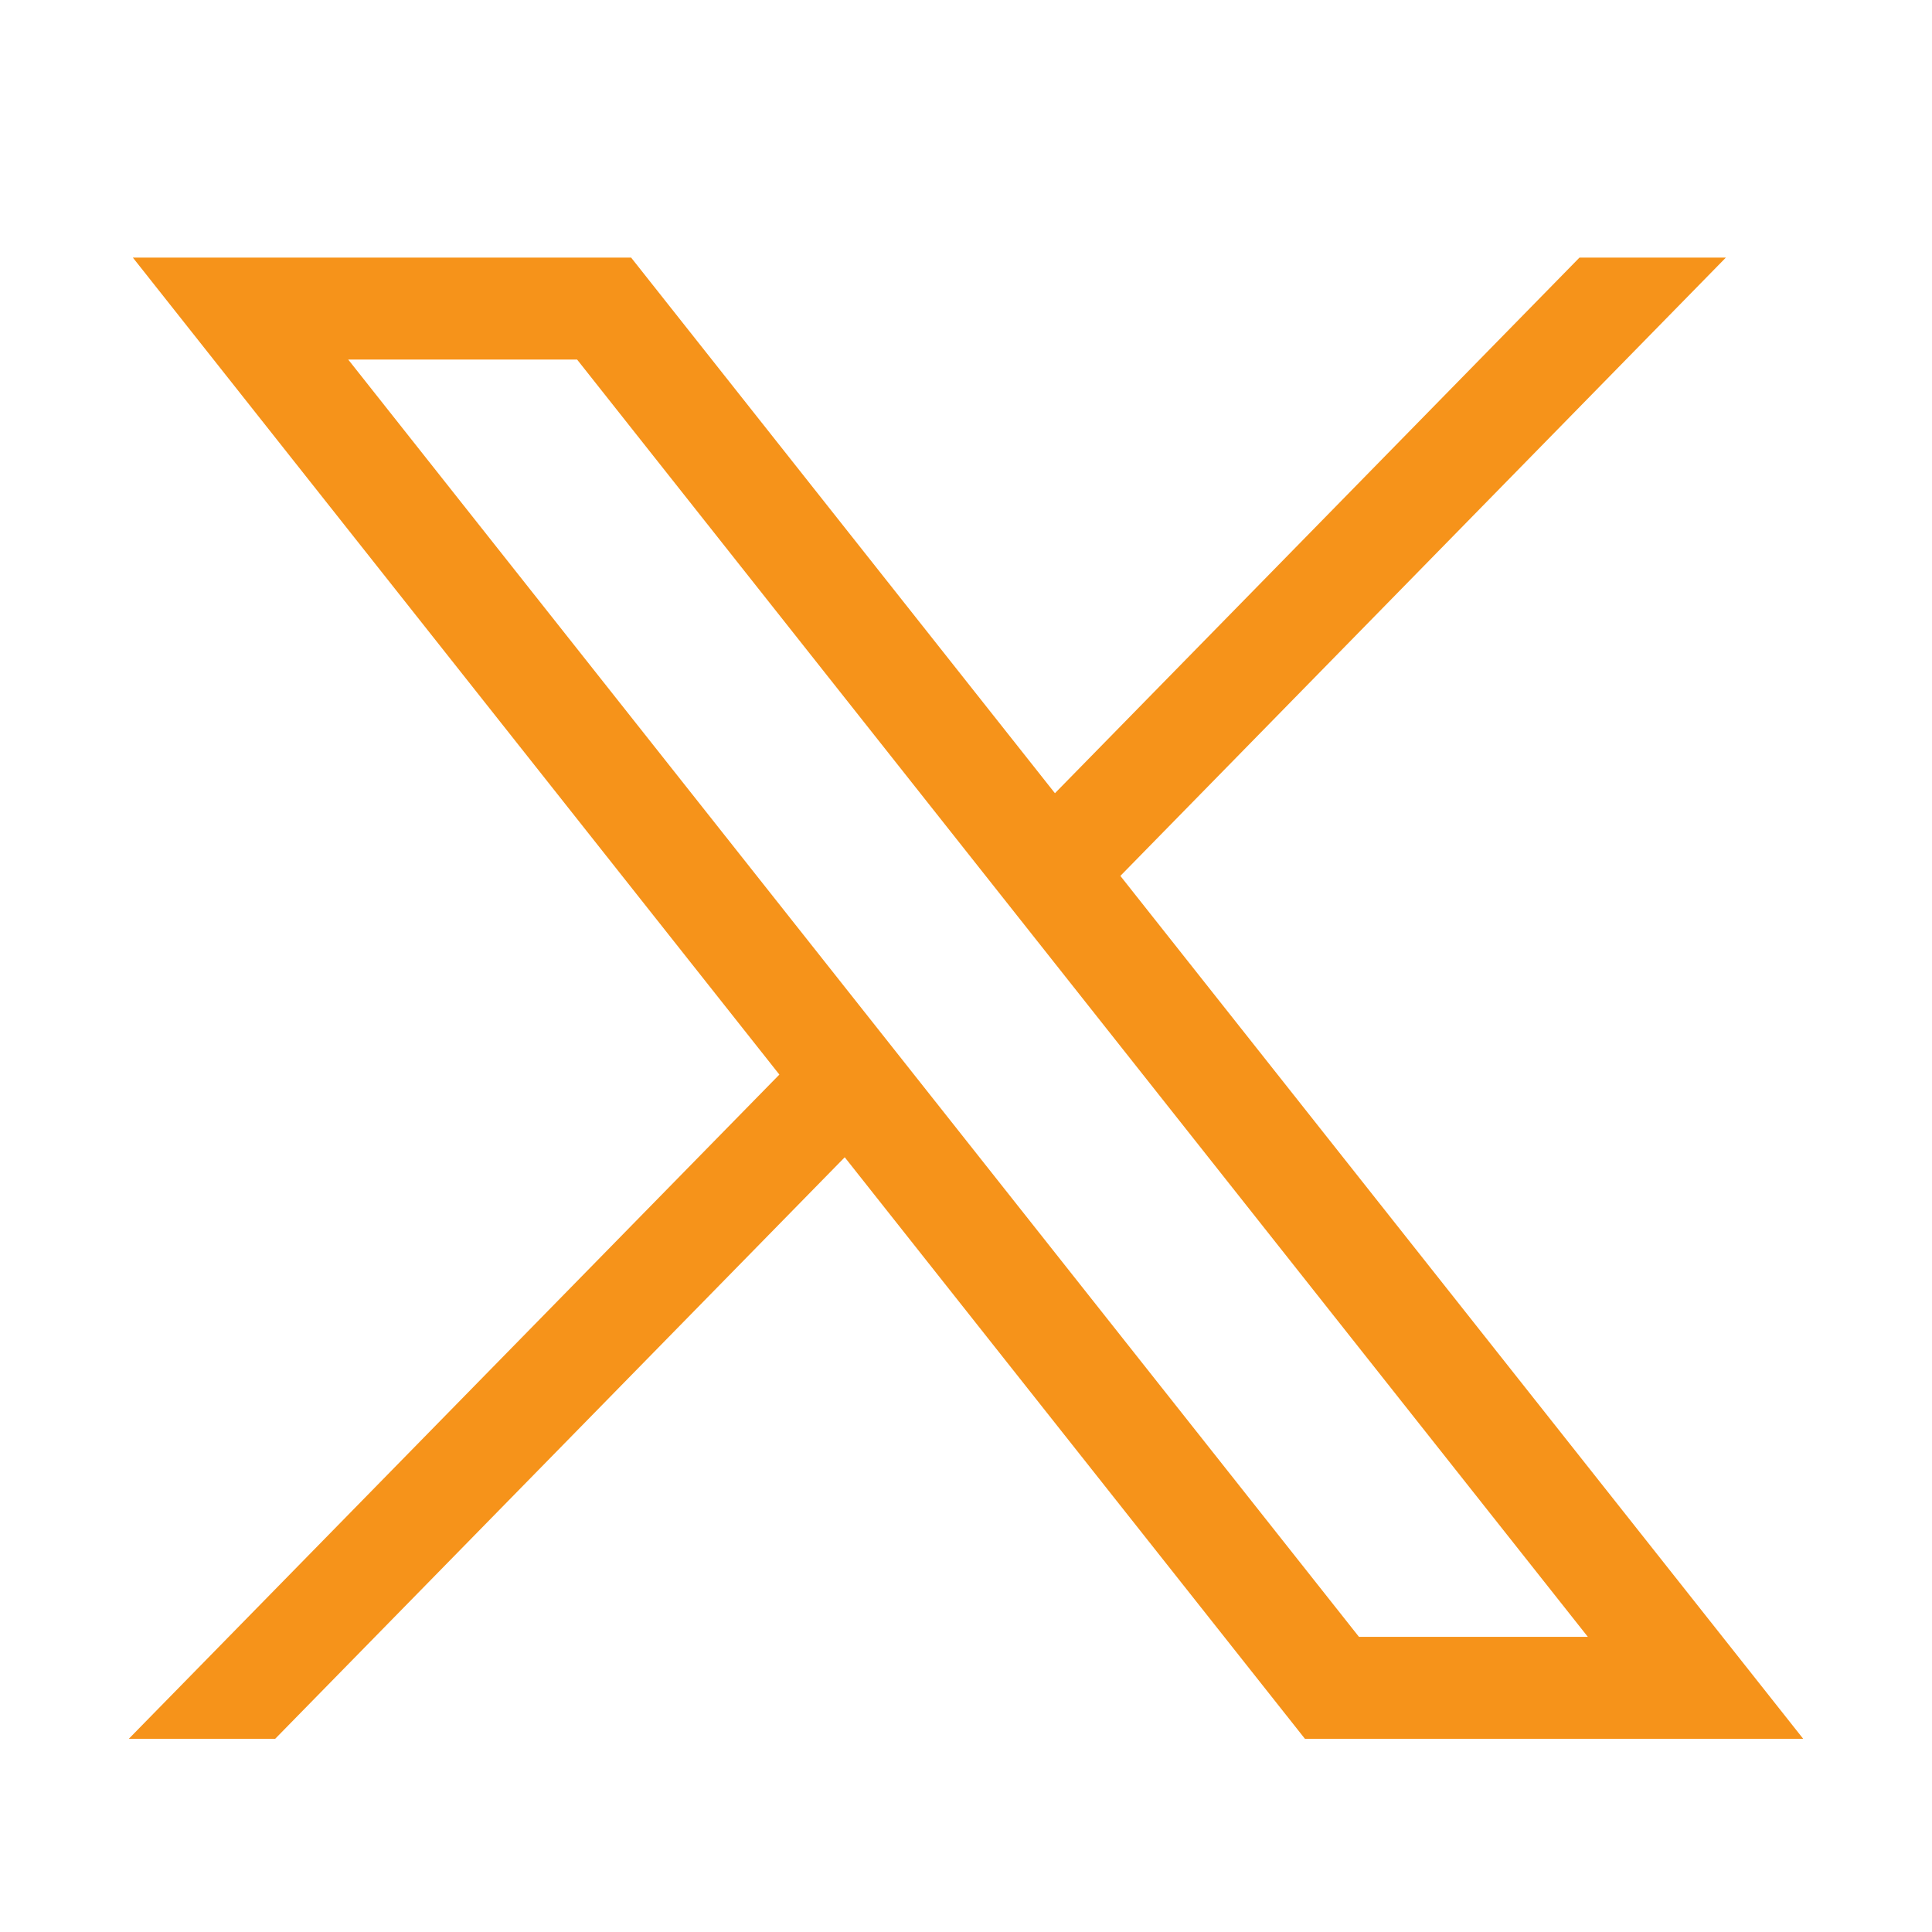 <svg width="30" height="30" viewBox="0 0 30 30" fill="none" xmlns="http://www.w3.org/2000/svg">
<path d="M2.063 4L12.102 16.686L2 27H4.273L13.117 17.97L20.263 27H28L17.397 13.601L26.799 4H24.526L16.381 12.317L9.8 4H2.063ZM5.407 5.583H8.961L24.656 25.417H21.102L5.407 5.583Z" fill="#F6931A"/>
</svg>
